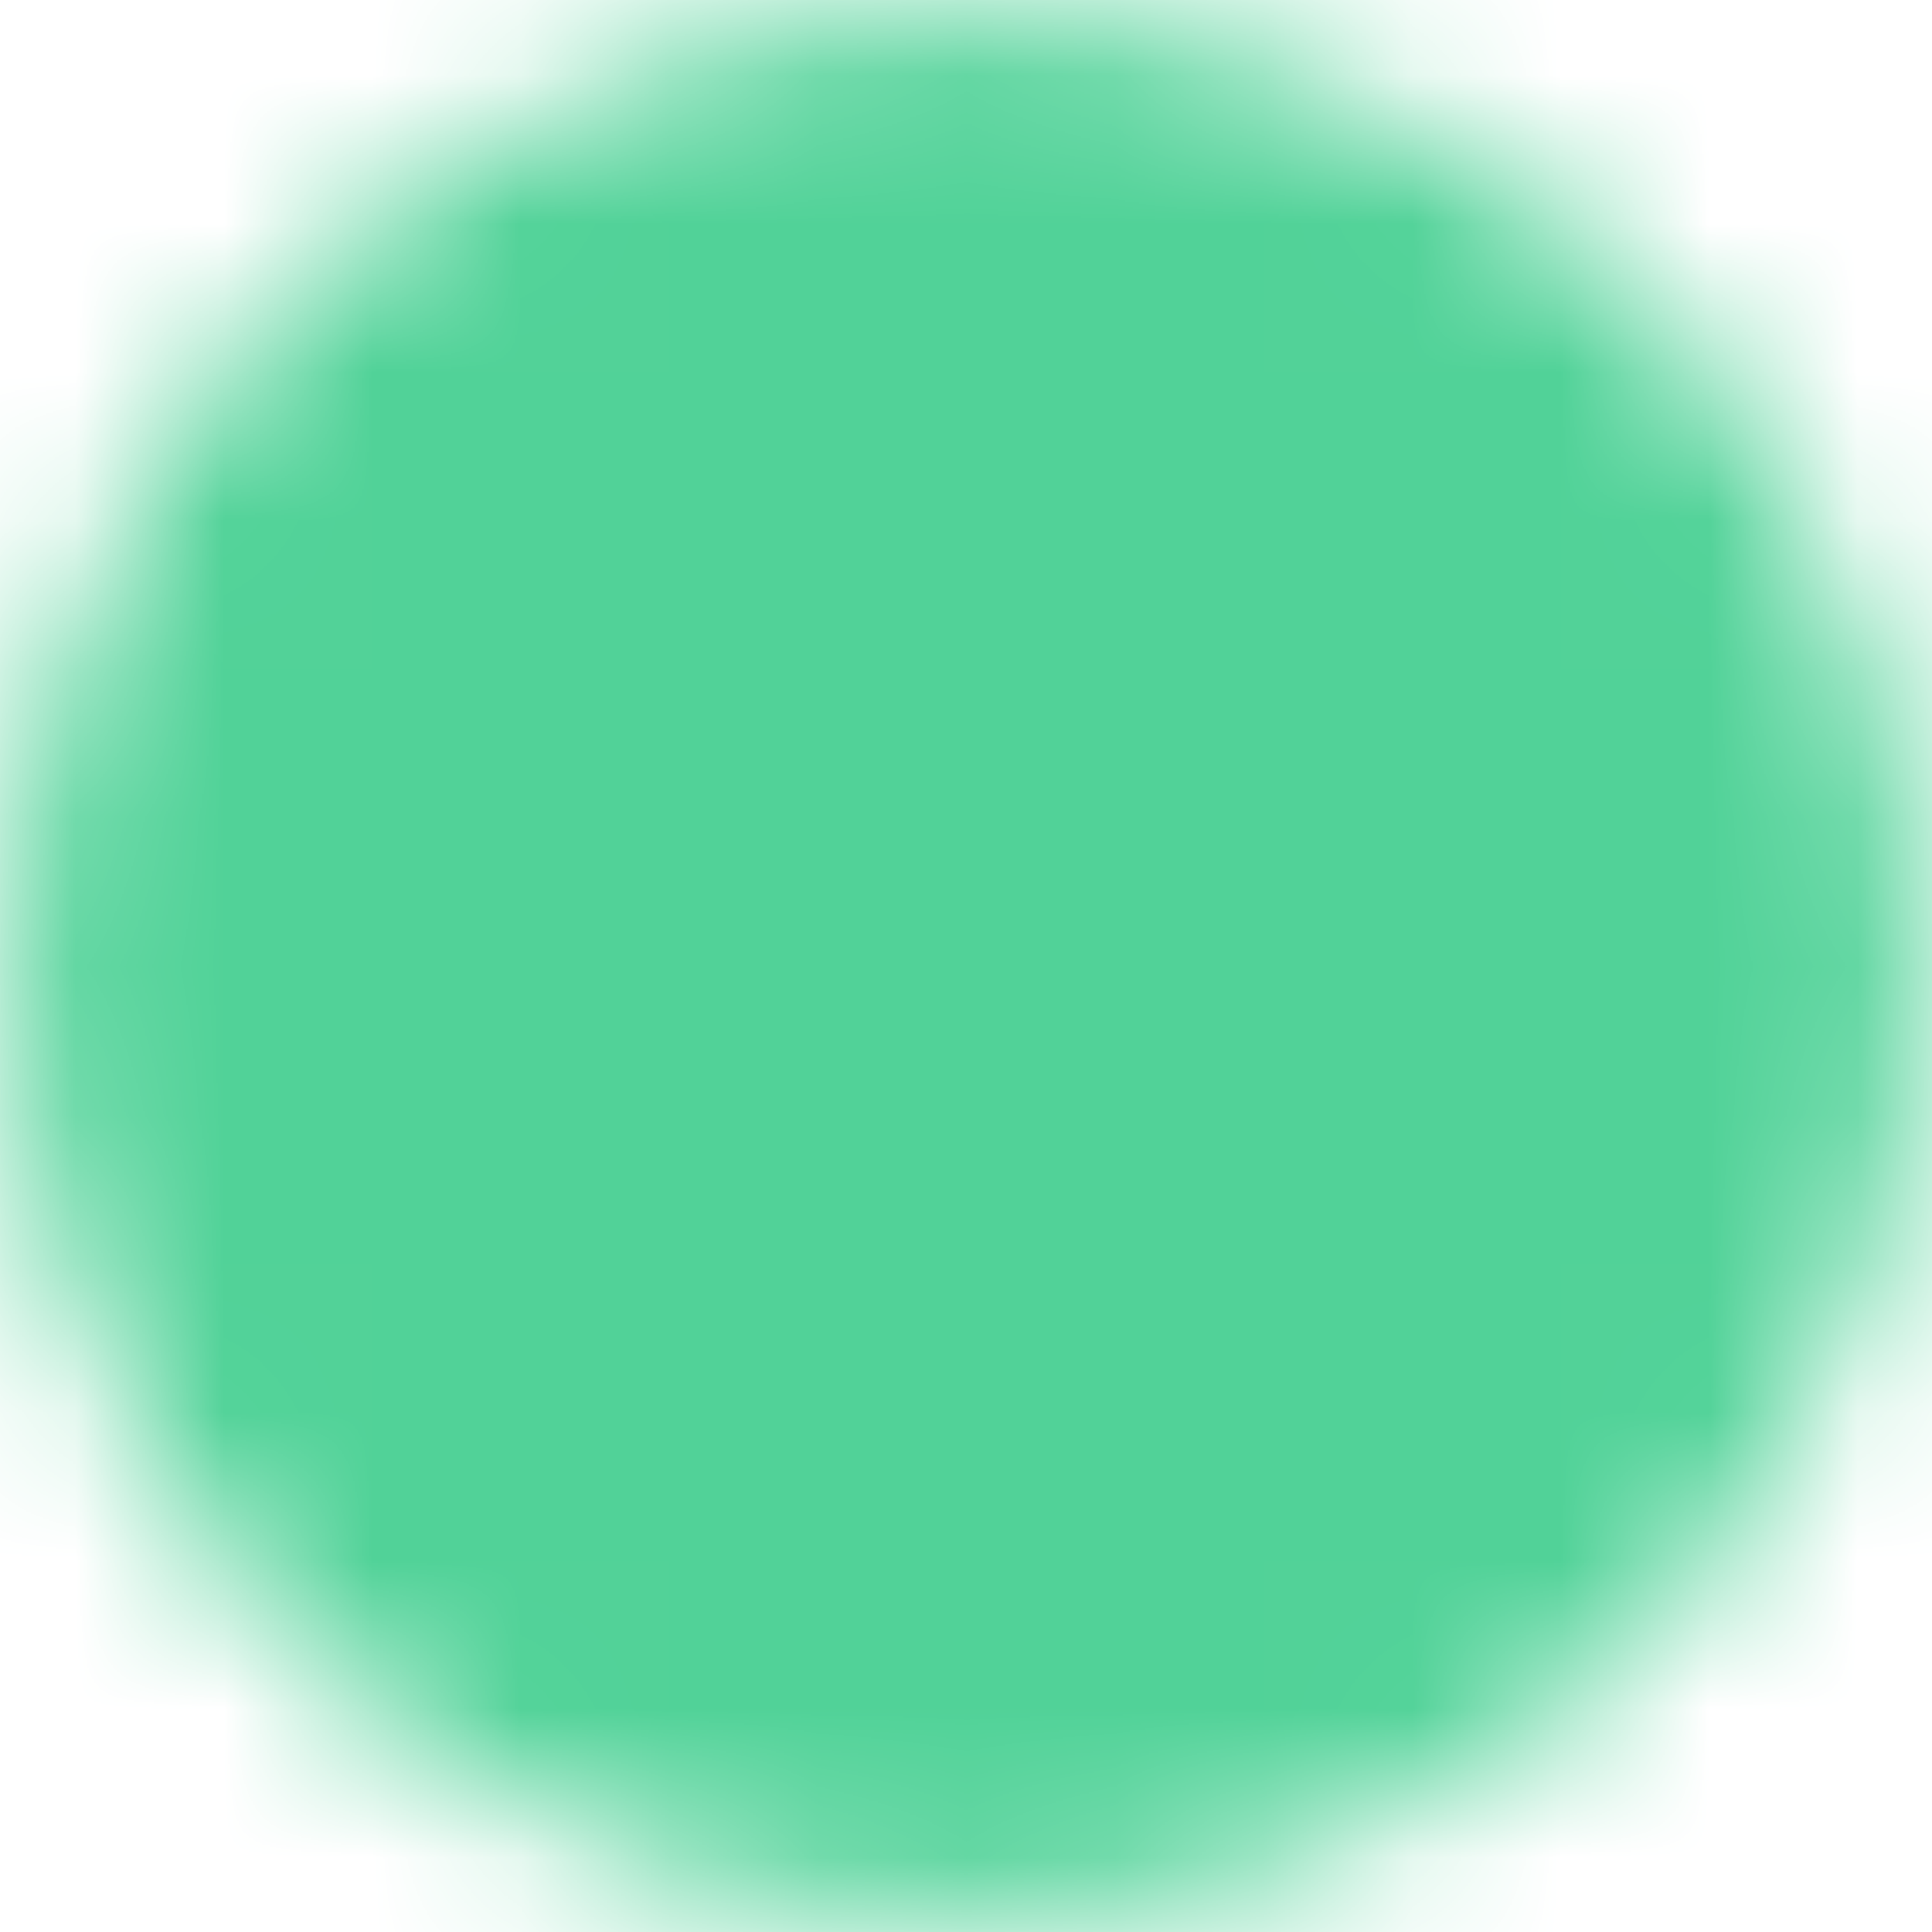 <svg width="13" height="13" viewBox="0 0 13 13" fill="none" xmlns="http://www.w3.org/2000/svg">
<g clip-path="url(#clip0_188_3567)">
<mask id="mask0_188_3567" style="mask-type:luminance" maskUnits="userSpaceOnUse" x="0" y="0" width="13" height="13">
<path d="M6.5 11.917C7.212 11.918 7.916 11.778 8.573 11.506C9.231 11.233 9.828 10.834 10.33 10.33C10.834 9.828 11.233 9.231 11.506 8.573C11.778 7.916 11.918 7.211 11.917 6.5C11.918 5.789 11.778 5.084 11.506 4.427C11.233 3.769 10.834 3.172 10.33 2.67C9.828 2.166 9.231 1.767 8.573 1.494C7.916 1.222 7.212 1.082 6.5 1.083C5.789 1.082 5.084 1.222 4.427 1.494C3.769 1.767 3.172 2.166 2.67 2.67C2.166 3.172 1.767 3.769 1.494 4.427C1.222 5.084 1.083 5.789 1.083 6.5C1.083 7.211 1.222 7.916 1.494 8.573C1.767 9.231 2.166 9.828 2.67 10.33C3.172 10.834 3.769 11.233 4.427 11.506C5.084 11.778 5.789 11.918 6.5 11.917Z" fill="white" stroke="white" stroke-width="2" stroke-linejoin="round"/>
<path d="M4.333 6.5L5.958 8.125L9.208 4.875" stroke="black" stroke-width="2" stroke-linecap="round" stroke-linejoin="round"/>
</mask>
<g mask="url(#mask0_188_3567)">
<path d="M0 0H13V13H0V0Z" fill="#51D298"/>
</g>
</g>
<defs>
<clipPath id="clip0_188_3567">
<rect width="13" height="13" fill="white"/>
</clipPath>
</defs>
</svg>
